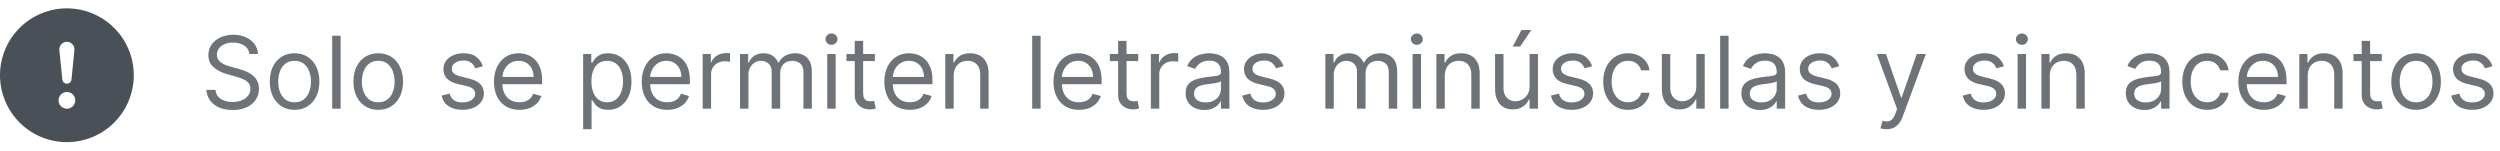 <svg width="299" height="18" viewBox="0 0 299 18" fill="none" xmlns="http://www.w3.org/2000/svg">
<g clip-path="url(#clip0_20_31)">
<path d="M16 9C16 11.122 15.157 13.157 13.657 14.657C12.157 16.157 10.122 17 8 17C5.878 17 3.843 16.157 2.343 14.657C0.843 13.157 0 11.122 0 9C0 6.878 0.843 4.843 2.343 3.343C3.843 1.843 5.878 1 8 1C10.122 1 12.157 1.843 13.657 3.343C15.157 4.843 16 6.878 16 9ZM8 5C7.874 5 7.749 5.027 7.633 5.078C7.518 5.129 7.414 5.204 7.329 5.298C7.245 5.392 7.18 5.502 7.141 5.622C7.101 5.742 7.087 5.869 7.1 5.995L7.45 9.502C7.462 9.64 7.525 9.768 7.627 9.862C7.728 9.955 7.862 10.007 8 10.007C8.138 10.007 8.272 9.955 8.373 9.862C8.475 9.768 8.538 9.64 8.55 9.502L8.9 5.995C8.913 5.869 8.899 5.742 8.859 5.622C8.82 5.502 8.755 5.392 8.671 5.298C8.586 5.204 8.482 5.129 8.367 5.078C8.251 5.027 8.126 5 8 5ZM8.002 11C7.737 11 7.482 11.105 7.295 11.293C7.107 11.48 7.002 11.735 7.002 12C7.002 12.265 7.107 12.52 7.295 12.707C7.482 12.895 7.737 13 8.002 13C8.267 13 8.522 12.895 8.709 12.707C8.897 12.52 9.002 12.265 9.002 12C9.002 11.735 8.897 11.48 8.709 11.293C8.522 11.105 8.267 11 8.002 11Z" fill="#495057"/>
</g>
<path opacity="0.8" d="M29.829 6.455C29.778 6.023 29.571 5.688 29.207 5.449C28.844 5.21 28.398 5.091 27.869 5.091C27.483 5.091 27.145 5.153 26.855 5.278C26.568 5.403 26.344 5.575 26.182 5.794C26.023 6.013 25.943 6.261 25.943 6.54C25.943 6.773 25.999 6.973 26.109 7.141C26.223 7.305 26.368 7.443 26.544 7.554C26.72 7.662 26.905 7.751 27.098 7.822C27.291 7.891 27.469 7.946 27.631 7.989L28.517 8.227C28.744 8.287 28.997 8.369 29.276 8.474C29.557 8.58 29.825 8.723 30.081 8.905C30.34 9.084 30.553 9.314 30.72 9.595C30.888 9.876 30.972 10.222 30.972 10.631C30.972 11.102 30.848 11.528 30.601 11.909C30.357 12.29 29.999 12.592 29.527 12.817C29.058 13.041 28.489 13.153 27.818 13.153C27.193 13.153 26.652 13.053 26.195 12.851C25.74 12.649 25.382 12.368 25.121 12.007C24.862 11.646 24.716 11.227 24.682 10.75H25.773C25.801 11.079 25.912 11.352 26.105 11.568C26.301 11.781 26.548 11.94 26.847 12.046C27.148 12.148 27.472 12.199 27.818 12.199C28.222 12.199 28.584 12.133 28.905 12.003C29.226 11.869 29.48 11.685 29.668 11.449C29.855 11.21 29.949 10.932 29.949 10.614C29.949 10.324 29.868 10.088 29.706 9.906C29.544 9.724 29.331 9.577 29.067 9.463C28.803 9.349 28.517 9.25 28.21 9.165L27.136 8.858C26.454 8.662 25.915 8.382 25.517 8.018C25.119 7.655 24.921 7.179 24.921 6.591C24.921 6.102 25.053 5.676 25.317 5.312C25.584 4.946 25.942 4.662 26.391 4.46C26.842 4.256 27.347 4.153 27.903 4.153C28.466 4.153 28.966 4.254 29.403 4.456C29.841 4.655 30.188 4.928 30.443 5.274C30.702 5.621 30.838 6.014 30.852 6.455H29.829ZM35.232 13.136C34.641 13.136 34.123 12.996 33.676 12.714C33.233 12.433 32.887 12.04 32.637 11.534C32.39 11.028 32.266 10.438 32.266 9.761C32.266 9.08 32.39 8.484 32.637 7.976C32.887 7.467 33.233 7.072 33.676 6.791C34.123 6.51 34.641 6.369 35.232 6.369C35.823 6.369 36.34 6.51 36.783 6.791C37.229 7.072 37.576 7.467 37.823 7.976C38.073 8.484 38.198 9.08 38.198 9.761C38.198 10.438 38.073 11.028 37.823 11.534C37.576 12.04 37.229 12.433 36.783 12.714C36.34 12.996 35.823 13.136 35.232 13.136ZM35.232 12.233C35.681 12.233 36.05 12.118 36.34 11.888C36.63 11.658 36.844 11.355 36.983 10.98C37.123 10.605 37.192 10.199 37.192 9.761C37.192 9.324 37.123 8.916 36.983 8.538C36.844 8.161 36.63 7.855 36.34 7.622C36.05 7.389 35.681 7.273 35.232 7.273C34.783 7.273 34.414 7.389 34.124 7.622C33.834 7.855 33.62 8.161 33.48 8.538C33.341 8.916 33.272 9.324 33.272 9.761C33.272 10.199 33.341 10.605 33.48 10.98C33.62 11.355 33.834 11.658 34.124 11.888C34.414 12.118 34.783 12.233 35.232 12.233ZM40.739 4.273V13H39.733V4.273H40.739ZM45.24 13.136C44.649 13.136 44.13 12.996 43.684 12.714C43.241 12.433 42.895 12.04 42.645 11.534C42.397 11.028 42.274 10.438 42.274 9.761C42.274 9.08 42.397 8.484 42.645 7.976C42.895 7.467 43.241 7.072 43.684 6.791C44.13 6.51 44.649 6.369 45.24 6.369C45.831 6.369 46.348 6.51 46.791 6.791C47.237 7.072 47.584 7.467 47.831 7.976C48.081 8.484 48.206 9.08 48.206 9.761C48.206 10.438 48.081 11.028 47.831 11.534C47.584 12.04 47.237 12.433 46.791 12.714C46.348 12.996 45.831 13.136 45.24 13.136ZM45.24 12.233C45.689 12.233 46.058 12.118 46.348 11.888C46.637 11.658 46.852 11.355 46.991 10.98C47.13 10.605 47.2 10.199 47.2 9.761C47.2 9.324 47.13 8.916 46.991 8.538C46.852 8.161 46.637 7.855 46.348 7.622C46.058 7.389 45.689 7.273 45.24 7.273C44.791 7.273 44.422 7.389 44.132 7.622C43.842 7.855 43.627 8.161 43.488 8.538C43.349 8.916 43.279 9.324 43.279 9.761C43.279 10.199 43.349 10.605 43.488 10.98C43.627 11.355 43.842 11.658 44.132 11.888C44.422 12.118 44.791 12.233 45.24 12.233ZM57.752 7.92L56.849 8.176C56.792 8.026 56.708 7.879 56.597 7.737C56.489 7.592 56.342 7.473 56.154 7.379C55.967 7.286 55.727 7.239 55.434 7.239C55.033 7.239 54.7 7.331 54.432 7.516C54.168 7.697 54.036 7.929 54.036 8.21C54.036 8.46 54.127 8.658 54.309 8.803C54.491 8.947 54.775 9.068 55.161 9.165L56.133 9.403C56.718 9.545 57.154 9.763 57.441 10.055C57.728 10.345 57.871 10.719 57.871 11.176C57.871 11.551 57.764 11.886 57.548 12.182C57.334 12.477 57.036 12.71 56.653 12.881C56.269 13.051 55.823 13.136 55.315 13.136C54.647 13.136 54.094 12.992 53.657 12.702C53.219 12.412 52.943 11.989 52.826 11.432L53.781 11.193C53.871 11.546 54.043 11.81 54.296 11.986C54.552 12.162 54.886 12.25 55.298 12.25C55.766 12.25 56.139 12.151 56.414 11.952C56.693 11.75 56.832 11.508 56.832 11.227C56.832 11 56.752 10.81 56.593 10.656C56.434 10.5 56.19 10.383 55.86 10.307L54.769 10.051C54.17 9.909 53.729 9.689 53.448 9.391C53.17 9.089 53.031 8.713 53.031 8.261C53.031 7.892 53.134 7.565 53.342 7.281C53.552 6.997 53.837 6.774 54.198 6.612C54.562 6.45 54.974 6.369 55.434 6.369C56.082 6.369 56.59 6.511 56.959 6.795C57.332 7.08 57.596 7.455 57.752 7.92ZM62.13 13.136C61.499 13.136 60.955 12.997 60.498 12.719C60.043 12.438 59.692 12.046 59.445 11.543C59.201 11.037 59.078 10.449 59.078 9.778C59.078 9.108 59.201 8.517 59.445 8.006C59.692 7.491 60.036 7.091 60.476 6.804C60.919 6.514 61.436 6.369 62.027 6.369C62.368 6.369 62.705 6.426 63.037 6.54C63.37 6.653 63.672 6.838 63.945 7.094C64.218 7.347 64.435 7.682 64.597 8.099C64.759 8.517 64.84 9.031 64.84 9.642V10.068H59.794V9.199H63.817C63.817 8.83 63.743 8.5 63.596 8.21C63.451 7.92 63.243 7.692 62.973 7.524C62.706 7.357 62.391 7.273 62.027 7.273C61.627 7.273 61.28 7.372 60.988 7.571C60.698 7.767 60.475 8.023 60.319 8.338C60.162 8.653 60.084 8.991 60.084 9.352V9.932C60.084 10.426 60.169 10.845 60.34 11.189C60.513 11.53 60.753 11.79 61.06 11.969C61.367 12.145 61.723 12.233 62.13 12.233C62.394 12.233 62.633 12.196 62.846 12.122C63.061 12.046 63.248 11.932 63.404 11.781C63.56 11.628 63.681 11.438 63.766 11.21L64.738 11.483C64.635 11.812 64.463 12.102 64.222 12.352C63.98 12.599 63.682 12.793 63.327 12.932C62.972 13.068 62.573 13.136 62.13 13.136ZM69.745 15.454V6.455H70.716V7.494H70.836C70.909 7.381 71.012 7.236 71.142 7.06C71.276 6.881 71.466 6.722 71.713 6.582C71.963 6.44 72.302 6.369 72.728 6.369C73.279 6.369 73.765 6.507 74.185 6.783C74.606 7.058 74.934 7.449 75.169 7.955C75.405 8.46 75.523 9.057 75.523 9.744C75.523 10.438 75.405 11.038 75.169 11.547C74.934 12.053 74.607 12.445 74.189 12.723C73.772 12.999 73.29 13.136 72.745 13.136C72.324 13.136 71.988 13.067 71.735 12.928C71.482 12.786 71.287 12.625 71.151 12.446C71.015 12.264 70.909 12.114 70.836 11.994H70.75V15.454H69.745ZM70.733 9.727C70.733 10.222 70.806 10.658 70.951 11.036C71.096 11.411 71.307 11.704 71.586 11.918C71.864 12.128 72.205 12.233 72.608 12.233C73.029 12.233 73.38 12.122 73.661 11.901C73.945 11.676 74.158 11.375 74.3 10.997C74.445 10.617 74.517 10.193 74.517 9.727C74.517 9.267 74.446 8.852 74.304 8.483C74.165 8.111 73.954 7.817 73.669 7.601C73.388 7.382 73.034 7.273 72.608 7.273C72.199 7.273 71.856 7.376 71.577 7.584C71.299 7.788 71.088 8.075 70.946 8.445C70.804 8.811 70.733 9.239 70.733 9.727ZM79.802 13.136C79.171 13.136 78.627 12.997 78.169 12.719C77.715 12.438 77.364 12.046 77.117 11.543C76.873 11.037 76.75 10.449 76.75 9.778C76.75 9.108 76.873 8.517 77.117 8.006C77.364 7.491 77.708 7.091 78.148 6.804C78.591 6.514 79.108 6.369 79.699 6.369C80.04 6.369 80.377 6.426 80.709 6.54C81.041 6.653 81.344 6.838 81.617 7.094C81.89 7.347 82.107 7.682 82.269 8.099C82.431 8.517 82.512 9.031 82.512 9.642V10.068H77.466V9.199H81.489C81.489 8.83 81.415 8.5 81.267 8.21C81.123 7.92 80.915 7.692 80.645 7.524C80.378 7.357 80.063 7.273 79.699 7.273C79.299 7.273 78.952 7.372 78.659 7.571C78.37 7.767 78.147 8.023 77.99 8.338C77.834 8.653 77.756 8.991 77.756 9.352V9.932C77.756 10.426 77.841 10.845 78.012 11.189C78.185 11.53 78.425 11.79 78.732 11.969C79.039 12.145 79.395 12.233 79.802 12.233C80.066 12.233 80.304 12.196 80.517 12.122C80.733 12.046 80.919 11.932 81.076 11.781C81.232 11.628 81.353 11.438 81.438 11.21L82.409 11.483C82.307 11.812 82.135 12.102 81.894 12.352C81.652 12.599 81.354 12.793 80.999 12.932C80.644 13.068 80.245 13.136 79.802 13.136ZM84.041 13V6.455H85.013V7.443H85.081C85.201 7.119 85.416 6.857 85.729 6.655C86.041 6.453 86.394 6.352 86.786 6.352C86.86 6.352 86.952 6.354 87.063 6.357C87.174 6.359 87.257 6.364 87.314 6.369V7.392C87.28 7.384 87.202 7.371 87.08 7.354C86.961 7.334 86.834 7.324 86.701 7.324C86.382 7.324 86.098 7.391 85.848 7.524C85.601 7.655 85.405 7.837 85.26 8.07C85.118 8.3 85.047 8.562 85.047 8.858V13H84.041ZM88.506 13V6.455H89.478V7.477H89.563C89.7 7.128 89.92 6.857 90.224 6.663C90.528 6.467 90.893 6.369 91.319 6.369C91.751 6.369 92.11 6.467 92.397 6.663C92.687 6.857 92.913 7.128 93.075 7.477H93.143C93.31 7.139 93.562 6.871 93.897 6.672C94.232 6.47 94.634 6.369 95.103 6.369C95.688 6.369 96.167 6.553 96.539 6.919C96.911 7.283 97.097 7.849 97.097 8.619V13H96.092V8.619C96.092 8.136 95.96 7.791 95.695 7.584C95.431 7.376 95.12 7.273 94.762 7.273C94.302 7.273 93.945 7.412 93.692 7.69C93.44 7.966 93.313 8.315 93.313 8.739V13H92.29V8.517C92.29 8.145 92.17 7.845 91.928 7.618C91.687 7.388 91.376 7.273 90.995 7.273C90.734 7.273 90.489 7.342 90.262 7.482C90.038 7.621 89.856 7.814 89.717 8.061C89.58 8.305 89.512 8.588 89.512 8.909V13H88.506ZM98.936 13V6.455H99.942V13H98.936ZM99.447 5.364C99.251 5.364 99.082 5.297 98.94 5.163C98.801 5.03 98.731 4.869 98.731 4.682C98.731 4.494 98.801 4.334 98.94 4.2C99.082 4.067 99.251 4 99.447 4C99.644 4 99.811 4.067 99.95 4.2C100.092 4.334 100.163 4.494 100.163 4.682C100.163 4.869 100.092 5.03 99.95 5.163C99.811 5.297 99.644 5.364 99.447 5.364ZM104.63 6.455V7.307H101.238V6.455H104.63ZM102.227 4.886H103.233V11.125C103.233 11.409 103.274 11.622 103.356 11.764C103.441 11.903 103.549 11.997 103.68 12.046C103.814 12.091 103.954 12.114 104.102 12.114C104.213 12.114 104.304 12.108 104.375 12.097C104.446 12.082 104.502 12.071 104.545 12.062L104.75 12.966C104.681 12.992 104.586 13.017 104.464 13.043C104.342 13.071 104.187 13.085 104 13.085C103.716 13.085 103.437 13.024 103.164 12.902C102.895 12.78 102.67 12.594 102.491 12.344C102.315 12.094 102.227 11.778 102.227 11.398V4.886ZM108.817 13.136C108.186 13.136 107.642 12.997 107.185 12.719C106.73 12.438 106.38 12.046 106.132 11.543C105.888 11.037 105.766 10.449 105.766 9.778C105.766 9.108 105.888 8.517 106.132 8.006C106.38 7.491 106.723 7.091 107.164 6.804C107.607 6.514 108.124 6.369 108.715 6.369C109.056 6.369 109.392 6.426 109.725 6.54C110.057 6.653 110.36 6.838 110.632 7.094C110.905 7.347 111.123 7.682 111.284 8.099C111.446 8.517 111.527 9.031 111.527 9.642V10.068H106.482V9.199H110.505C110.505 8.83 110.431 8.5 110.283 8.21C110.138 7.92 109.931 7.692 109.661 7.524C109.394 7.357 109.078 7.273 108.715 7.273C108.314 7.273 107.968 7.372 107.675 7.571C107.385 7.767 107.162 8.023 107.006 8.338C106.85 8.653 106.772 8.991 106.772 9.352V9.932C106.772 10.426 106.857 10.845 107.027 11.189C107.201 11.53 107.441 11.79 107.748 11.969C108.054 12.145 108.411 12.233 108.817 12.233C109.081 12.233 109.32 12.196 109.533 12.122C109.749 12.046 109.935 11.932 110.091 11.781C110.248 11.628 110.368 11.438 110.453 11.21L111.425 11.483C111.323 11.812 111.151 12.102 110.909 12.352C110.668 12.599 110.37 12.793 110.015 12.932C109.659 13.068 109.26 13.136 108.817 13.136ZM114.063 9.062V13H113.057V6.455H114.029V7.477H114.114C114.267 7.145 114.5 6.878 114.813 6.676C115.125 6.472 115.529 6.369 116.023 6.369C116.466 6.369 116.854 6.46 117.186 6.642C117.519 6.821 117.777 7.094 117.962 7.46C118.147 7.824 118.239 8.284 118.239 8.841V13H117.233V8.909C117.233 8.395 117.1 7.994 116.833 7.707C116.566 7.418 116.199 7.273 115.733 7.273C115.412 7.273 115.125 7.342 114.873 7.482C114.623 7.621 114.425 7.824 114.28 8.091C114.135 8.358 114.063 8.682 114.063 9.062ZM124.457 4.273V13H123.452V4.273H124.457ZM129.044 13.136C128.413 13.136 127.869 12.997 127.412 12.719C126.957 12.438 126.606 12.046 126.359 11.543C126.115 11.037 125.993 10.449 125.993 9.778C125.993 9.108 126.115 8.517 126.359 8.006C126.606 7.491 126.95 7.091 127.39 6.804C127.833 6.514 128.35 6.369 128.941 6.369C129.282 6.369 129.619 6.426 129.951 6.54C130.284 6.653 130.586 6.838 130.859 7.094C131.132 7.347 131.349 7.682 131.511 8.099C131.673 8.517 131.754 9.031 131.754 9.642V10.068H126.708V9.199H130.731C130.731 8.83 130.657 8.5 130.51 8.21C130.365 7.92 130.157 7.692 129.887 7.524C129.62 7.357 129.305 7.273 128.941 7.273C128.541 7.273 128.194 7.372 127.902 7.571C127.612 7.767 127.389 8.023 127.233 8.338C127.076 8.653 126.998 8.991 126.998 9.352V9.932C126.998 10.426 127.083 10.845 127.254 11.189C127.427 11.53 127.667 11.79 127.974 11.969C128.281 12.145 128.637 12.233 129.044 12.233C129.308 12.233 129.547 12.196 129.76 12.122C129.975 12.046 130.162 11.932 130.318 11.781C130.474 11.628 130.595 11.438 130.68 11.21L131.652 11.483C131.549 11.812 131.377 12.102 131.136 12.352C130.895 12.599 130.596 12.793 130.241 12.932C129.886 13.068 129.487 13.136 129.044 13.136ZM136.13 6.455V7.307H132.738V6.455H136.13ZM133.727 4.886H134.733V11.125C134.733 11.409 134.774 11.622 134.856 11.764C134.941 11.903 135.049 11.997 135.18 12.046C135.314 12.091 135.454 12.114 135.602 12.114C135.713 12.114 135.804 12.108 135.875 12.097C135.946 12.082 136.002 12.071 136.045 12.062L136.25 12.966C136.181 12.992 136.086 13.017 135.964 13.043C135.842 13.071 135.687 13.085 135.5 13.085C135.216 13.085 134.937 13.024 134.664 12.902C134.395 12.78 134.17 12.594 133.991 12.344C133.815 12.094 133.727 11.778 133.727 11.398V4.886ZM137.643 13V6.455H138.615V7.443H138.683C138.802 7.119 139.018 6.857 139.331 6.655C139.643 6.453 139.995 6.352 140.387 6.352C140.461 6.352 140.554 6.354 140.664 6.357C140.775 6.359 140.859 6.364 140.916 6.369V7.392C140.882 7.384 140.804 7.371 140.681 7.354C140.562 7.334 140.436 7.324 140.302 7.324C139.984 7.324 139.7 7.391 139.45 7.524C139.203 7.655 139.007 7.837 138.862 8.07C138.72 8.3 138.649 8.562 138.649 8.858V13H137.643ZM144.034 13.153C143.619 13.153 143.243 13.075 142.905 12.919C142.567 12.76 142.298 12.531 142.099 12.233C141.901 11.932 141.801 11.568 141.801 11.142C141.801 10.767 141.875 10.463 142.023 10.23C142.17 9.994 142.368 9.81 142.615 9.676C142.862 9.543 143.135 9.443 143.433 9.378C143.734 9.31 144.037 9.256 144.341 9.216C144.739 9.165 145.061 9.126 145.308 9.101C145.558 9.072 145.74 9.026 145.854 8.96C145.97 8.895 146.028 8.781 146.028 8.619V8.585C146.028 8.165 145.913 7.838 145.683 7.605C145.456 7.372 145.111 7.256 144.648 7.256C144.168 7.256 143.791 7.361 143.518 7.571C143.246 7.781 143.054 8.006 142.943 8.244L141.989 7.903C142.159 7.506 142.386 7.196 142.67 6.974C142.957 6.75 143.27 6.594 143.608 6.506C143.949 6.415 144.284 6.369 144.614 6.369C144.824 6.369 145.065 6.395 145.338 6.446C145.614 6.494 145.879 6.595 146.135 6.749C146.393 6.902 146.608 7.134 146.778 7.443C146.949 7.753 147.034 8.168 147.034 8.688V13H146.028V12.114H145.977C145.909 12.256 145.795 12.408 145.636 12.57C145.477 12.732 145.266 12.869 145.001 12.983C144.737 13.097 144.415 13.153 144.034 13.153ZM144.188 12.25C144.585 12.25 144.92 12.172 145.193 12.016C145.469 11.859 145.676 11.658 145.815 11.411C145.957 11.163 146.028 10.903 146.028 10.631V9.71C145.986 9.761 145.892 9.808 145.747 9.851C145.605 9.891 145.44 9.926 145.253 9.957C145.068 9.986 144.888 10.011 144.712 10.034C144.538 10.054 144.398 10.071 144.29 10.085C144.028 10.119 143.784 10.175 143.557 10.251C143.332 10.325 143.151 10.438 143.011 10.588C142.875 10.736 142.807 10.938 142.807 11.193C142.807 11.543 142.936 11.807 143.195 11.986C143.456 12.162 143.787 12.25 144.188 12.25ZM153.506 7.92L152.603 8.176C152.546 8.026 152.462 7.879 152.351 7.737C152.243 7.592 152.096 7.473 151.908 7.379C151.721 7.286 151.48 7.239 151.188 7.239C150.787 7.239 150.453 7.331 150.186 7.516C149.922 7.697 149.79 7.929 149.79 8.21C149.79 8.46 149.881 8.658 150.063 8.803C150.245 8.947 150.529 9.068 150.915 9.165L151.887 9.403C152.472 9.545 152.908 9.763 153.195 10.055C153.482 10.345 153.625 10.719 153.625 11.176C153.625 11.551 153.517 11.886 153.301 12.182C153.088 12.477 152.79 12.71 152.407 12.881C152.023 13.051 151.577 13.136 151.069 13.136C150.401 13.136 149.848 12.992 149.411 12.702C148.973 12.412 148.696 11.989 148.58 11.432L149.534 11.193C149.625 11.546 149.797 11.81 150.05 11.986C150.306 12.162 150.64 12.25 151.051 12.25C151.52 12.25 151.892 12.151 152.168 11.952C152.446 11.75 152.586 11.508 152.586 11.227C152.586 11 152.506 10.81 152.347 10.656C152.188 10.5 151.944 10.383 151.614 10.307L150.523 10.051C149.924 9.909 149.483 9.689 149.202 9.391C148.924 9.089 148.784 8.713 148.784 8.261C148.784 7.892 148.888 7.565 149.096 7.281C149.306 6.997 149.591 6.774 149.952 6.612C150.316 6.45 150.728 6.369 151.188 6.369C151.836 6.369 152.344 6.511 152.713 6.795C153.086 7.08 153.35 7.455 153.506 7.92ZM158.514 13V6.455H159.486V7.477H159.571C159.707 7.128 159.928 6.857 160.232 6.663C160.536 6.467 160.901 6.369 161.327 6.369C161.759 6.369 162.118 6.467 162.405 6.663C162.695 6.857 162.92 7.128 163.082 7.477H163.151C163.318 7.139 163.57 6.871 163.905 6.672C164.24 6.47 164.642 6.369 165.111 6.369C165.696 6.369 166.175 6.553 166.547 6.919C166.919 7.283 167.105 7.849 167.105 8.619V13H166.099V8.619C166.099 8.136 165.967 7.791 165.703 7.584C165.439 7.376 165.128 7.273 164.77 7.273C164.31 7.273 163.953 7.412 163.7 7.69C163.447 7.966 163.321 8.315 163.321 8.739V13H162.298V8.517C162.298 8.145 162.178 7.845 161.936 7.618C161.695 7.388 161.384 7.273 161.003 7.273C160.741 7.273 160.497 7.342 160.27 7.482C160.045 7.621 159.864 7.814 159.724 8.061C159.588 8.305 159.52 8.588 159.52 8.909V13H158.514ZM168.944 13V6.455H169.95V13H168.944ZM169.455 5.364C169.259 5.364 169.09 5.297 168.948 5.163C168.809 5.03 168.739 4.869 168.739 4.682C168.739 4.494 168.809 4.334 168.948 4.2C169.09 4.067 169.259 4 169.455 4C169.651 4 169.819 4.067 169.958 4.2C170.1 4.334 170.171 4.494 170.171 4.682C170.171 4.869 170.1 5.03 169.958 5.163C169.819 5.297 169.651 5.364 169.455 5.364ZM172.797 9.062V13H171.792V6.455H172.763V7.477H172.848C173.002 7.145 173.235 6.878 173.547 6.676C173.86 6.472 174.263 6.369 174.757 6.369C175.201 6.369 175.588 6.46 175.921 6.642C176.253 6.821 176.512 7.094 176.696 7.46C176.881 7.824 176.973 8.284 176.973 8.841V13H175.968V8.909C175.968 8.395 175.834 7.994 175.567 7.707C175.3 7.418 174.934 7.273 174.468 7.273C174.147 7.273 173.86 7.342 173.607 7.482C173.357 7.621 173.159 7.824 173.015 8.091C172.87 8.358 172.797 8.682 172.797 9.062ZM182.936 10.324V6.455H183.942V13H182.936V11.892H182.868C182.714 12.224 182.476 12.507 182.152 12.74C181.828 12.97 181.419 13.085 180.925 13.085C180.516 13.085 180.152 12.996 179.834 12.817C179.516 12.635 179.266 12.362 179.084 11.999C178.902 11.632 178.811 11.171 178.811 10.614V6.455H179.817V10.546C179.817 11.023 179.95 11.403 180.217 11.688C180.487 11.972 180.831 12.114 181.249 12.114C181.499 12.114 181.753 12.05 182.011 11.922C182.273 11.794 182.491 11.598 182.668 11.334C182.847 11.07 182.936 10.733 182.936 10.324ZM180.925 5.568L181.964 3.591H183.141L181.811 5.568H180.925ZM190.42 7.92L189.517 8.176C189.46 8.026 189.376 7.879 189.265 7.737C189.157 7.592 189.01 7.473 188.822 7.379C188.635 7.286 188.395 7.239 188.102 7.239C187.701 7.239 187.368 7.331 187.1 7.516C186.836 7.697 186.704 7.929 186.704 8.21C186.704 8.46 186.795 8.658 186.977 8.803C187.159 8.947 187.443 9.068 187.829 9.165L188.801 9.403C189.386 9.545 189.822 9.763 190.109 10.055C190.396 10.345 190.539 10.719 190.539 11.176C190.539 11.551 190.431 11.886 190.216 12.182C190.002 12.477 189.704 12.71 189.321 12.881C188.937 13.051 188.491 13.136 187.983 13.136C187.315 13.136 186.762 12.992 186.325 12.702C185.887 12.412 185.61 11.989 185.494 11.432L186.449 11.193C186.539 11.546 186.711 11.81 186.964 11.986C187.22 12.162 187.554 12.25 187.966 12.25C188.434 12.25 188.806 12.151 189.082 11.952C189.36 11.75 189.5 11.508 189.5 11.227C189.5 11 189.42 10.81 189.261 10.656C189.102 10.5 188.858 10.383 188.528 10.307L187.437 10.051C186.838 9.909 186.397 9.689 186.116 9.391C185.838 9.089 185.699 8.713 185.699 8.261C185.699 7.892 185.802 7.565 186.01 7.281C186.22 6.997 186.505 6.774 186.866 6.612C187.23 6.45 187.642 6.369 188.102 6.369C188.75 6.369 189.258 6.511 189.627 6.795C190 7.08 190.264 7.455 190.42 7.92ZM194.712 13.136C194.099 13.136 193.57 12.992 193.127 12.702C192.684 12.412 192.343 12.013 192.104 11.504C191.866 10.996 191.746 10.415 191.746 9.761C191.746 9.097 191.869 8.51 192.113 8.001C192.36 7.49 192.704 7.091 193.144 6.804C193.587 6.514 194.104 6.369 194.695 6.369C195.156 6.369 195.57 6.455 195.94 6.625C196.309 6.795 196.612 7.034 196.847 7.341C197.083 7.648 197.229 8.006 197.286 8.415H196.281C196.204 8.116 196.033 7.852 195.769 7.622C195.508 7.389 195.156 7.273 194.712 7.273C194.32 7.273 193.977 7.375 193.681 7.58C193.388 7.781 193.16 8.067 192.995 8.436C192.833 8.803 192.752 9.233 192.752 9.727C192.752 10.233 192.832 10.673 192.991 11.048C193.153 11.423 193.38 11.714 193.673 11.922C193.968 12.129 194.315 12.233 194.712 12.233C194.974 12.233 195.211 12.188 195.424 12.097C195.637 12.006 195.817 11.875 195.965 11.704C196.113 11.534 196.218 11.329 196.281 11.091H197.286C197.229 11.477 197.089 11.825 196.864 12.135C196.643 12.442 196.349 12.686 195.982 12.868C195.619 13.047 195.195 13.136 194.712 13.136ZM202.881 10.324V6.455H203.887V13H202.881V11.892H202.813C202.66 12.224 202.421 12.507 202.097 12.74C201.773 12.97 201.364 13.085 200.87 13.085C200.461 13.085 200.097 12.996 199.779 12.817C199.461 12.635 199.211 12.362 199.029 11.999C198.847 11.632 198.756 11.171 198.756 10.614V6.455H199.762V10.546C199.762 11.023 199.896 11.403 200.163 11.688C200.433 11.972 200.776 12.114 201.194 12.114C201.444 12.114 201.698 12.05 201.957 11.922C202.218 11.794 202.437 11.598 202.613 11.334C202.792 11.07 202.881 10.733 202.881 10.324ZM206.735 4.273V13H205.729V4.273H206.735ZM210.503 13.153C210.088 13.153 209.712 13.075 209.374 12.919C209.036 12.76 208.767 12.531 208.568 12.233C208.369 11.932 208.27 11.568 208.27 11.142C208.27 10.767 208.344 10.463 208.491 10.23C208.639 9.994 208.837 9.81 209.084 9.676C209.331 9.543 209.604 9.443 209.902 9.378C210.203 9.31 210.506 9.256 210.81 9.216C211.207 9.165 211.53 9.126 211.777 9.101C212.027 9.072 212.209 9.026 212.322 8.96C212.439 8.895 212.497 8.781 212.497 8.619V8.585C212.497 8.165 212.382 7.838 212.152 7.605C211.925 7.372 211.58 7.256 211.116 7.256C210.636 7.256 210.26 7.361 209.987 7.571C209.714 7.781 209.523 8.006 209.412 8.244L208.457 7.903C208.628 7.506 208.855 7.196 209.139 6.974C209.426 6.75 209.739 6.594 210.077 6.506C210.418 6.415 210.753 6.369 211.082 6.369C211.293 6.369 211.534 6.395 211.807 6.446C212.082 6.494 212.348 6.595 212.604 6.749C212.862 6.902 213.077 7.134 213.247 7.443C213.418 7.753 213.503 8.168 213.503 8.688V13H212.497V12.114H212.446C212.378 12.256 212.264 12.408 212.105 12.57C211.946 12.732 211.734 12.869 211.47 12.983C211.206 13.097 210.884 13.153 210.503 13.153ZM210.656 12.25C211.054 12.25 211.389 12.172 211.662 12.016C211.938 11.859 212.145 11.658 212.284 11.411C212.426 11.163 212.497 10.903 212.497 10.631V9.71C212.455 9.761 212.361 9.808 212.216 9.851C212.074 9.891 211.909 9.926 211.722 9.957C211.537 9.986 211.357 10.011 211.18 10.034C211.007 10.054 210.866 10.071 210.759 10.085C210.497 10.119 210.253 10.175 210.026 10.251C209.801 10.325 209.619 10.438 209.48 10.588C209.344 10.736 209.276 10.938 209.276 11.193C209.276 11.543 209.405 11.807 209.663 11.986C209.925 12.162 210.256 12.25 210.656 12.25ZM219.975 7.92L219.071 8.176C219.015 8.026 218.931 7.879 218.82 7.737C218.712 7.592 218.564 7.473 218.377 7.379C218.189 7.286 217.949 7.239 217.657 7.239C217.256 7.239 216.922 7.331 216.655 7.516C216.391 7.697 216.259 7.929 216.259 8.21C216.259 8.46 216.35 8.658 216.532 8.803C216.713 8.947 216.998 9.068 217.384 9.165L218.355 9.403C218.941 9.545 219.377 9.763 219.664 10.055C219.951 10.345 220.094 10.719 220.094 11.176C220.094 11.551 219.986 11.886 219.77 12.182C219.557 12.477 219.259 12.71 218.875 12.881C218.492 13.051 218.046 13.136 217.537 13.136C216.87 13.136 216.317 12.992 215.88 12.702C215.442 12.412 215.165 11.989 215.049 11.432L216.003 11.193C216.094 11.546 216.266 11.81 216.519 11.986C216.775 12.162 217.108 12.25 217.52 12.25C217.989 12.25 218.361 12.151 218.637 11.952C218.915 11.75 219.054 11.508 219.054 11.227C219.054 11 218.975 10.81 218.816 10.656C218.657 10.5 218.412 10.383 218.083 10.307L216.992 10.051C216.392 9.909 215.952 9.689 215.671 9.391C215.392 9.089 215.253 8.713 215.253 8.261C215.253 7.892 215.357 7.565 215.564 7.281C215.775 6.997 216.06 6.774 216.421 6.612C216.784 6.45 217.196 6.369 217.657 6.369C218.304 6.369 218.813 6.511 219.182 6.795C219.554 7.08 219.819 7.455 219.975 7.92ZM225.631 15.454C225.46 15.454 225.308 15.44 225.175 15.412C225.041 15.386 224.949 15.361 224.898 15.335L225.153 14.449C225.398 14.511 225.614 14.534 225.801 14.517C225.989 14.5 226.155 14.416 226.3 14.266C226.447 14.118 226.582 13.878 226.705 13.546L226.892 13.034L224.472 6.455H225.562L227.369 11.671H227.438L229.244 6.455H230.335L227.557 13.954C227.432 14.293 227.277 14.572 227.092 14.794C226.908 15.018 226.693 15.185 226.449 15.293C226.207 15.401 225.935 15.454 225.631 15.454ZM239.674 7.92L238.771 8.176C238.714 8.026 238.63 7.879 238.519 7.737C238.411 7.592 238.263 7.473 238.076 7.379C237.888 7.286 237.648 7.239 237.356 7.239C236.955 7.239 236.621 7.331 236.354 7.516C236.09 7.697 235.958 7.929 235.958 8.21C235.958 8.46 236.049 8.658 236.231 8.803C236.413 8.947 236.697 9.068 237.083 9.165L238.055 9.403C238.64 9.545 239.076 9.763 239.363 10.055C239.65 10.345 239.793 10.719 239.793 11.176C239.793 11.551 239.685 11.886 239.469 12.182C239.256 12.477 238.958 12.71 238.575 12.881C238.191 13.051 237.745 13.136 237.237 13.136C236.569 13.136 236.016 12.992 235.579 12.702C235.141 12.412 234.864 11.989 234.748 11.432L235.702 11.193C235.793 11.546 235.965 11.81 236.218 11.986C236.474 12.162 236.808 12.25 237.219 12.25C237.688 12.25 238.06 12.151 238.336 11.952C238.614 11.75 238.754 11.508 238.754 11.227C238.754 11 238.674 10.81 238.515 10.656C238.356 10.5 238.112 10.383 237.782 10.307L236.691 10.051C236.092 9.909 235.651 9.689 235.37 9.391C235.092 9.089 234.952 8.713 234.952 8.261C234.952 7.892 235.056 7.565 235.263 7.281C235.474 6.997 235.759 6.774 236.12 6.612C236.484 6.45 236.896 6.369 237.356 6.369C238.004 6.369 238.512 6.511 238.881 6.795C239.254 7.08 239.518 7.455 239.674 7.92ZM241.307 13V6.455H242.313V13H241.307ZM241.819 5.364C241.623 5.364 241.453 5.297 241.311 5.163C241.172 5.03 241.103 4.869 241.103 4.682C241.103 4.494 241.172 4.334 241.311 4.2C241.453 4.067 241.623 4 241.819 4C242.015 4 242.182 4.067 242.321 4.2C242.463 4.334 242.534 4.494 242.534 4.682C242.534 4.869 242.463 5.03 242.321 5.163C242.182 5.297 242.015 5.364 241.819 5.364ZM245.161 9.062V13H244.155V6.455H245.126V7.477H245.212C245.365 7.145 245.598 6.878 245.911 6.676C246.223 6.472 246.626 6.369 247.121 6.369C247.564 6.369 247.952 6.46 248.284 6.642C248.616 6.821 248.875 7.094 249.06 7.46C249.244 7.824 249.337 8.284 249.337 8.841V13H248.331V8.909C248.331 8.395 248.197 7.994 247.93 7.707C247.663 7.418 247.297 7.273 246.831 7.273C246.51 7.273 246.223 7.342 245.97 7.482C245.72 7.621 245.523 7.824 245.378 8.091C245.233 8.358 245.161 8.682 245.161 9.062ZM256.475 13.153C256.061 13.153 255.684 13.075 255.346 12.919C255.008 12.76 254.74 12.531 254.541 12.233C254.342 11.932 254.243 11.568 254.243 11.142C254.243 10.767 254.316 10.463 254.464 10.23C254.612 9.994 254.809 9.81 255.056 9.676C255.304 9.543 255.576 9.443 255.875 9.378C256.176 9.31 256.478 9.256 256.782 9.216C257.18 9.165 257.502 9.126 257.75 9.101C258 9.072 258.181 9.026 258.295 8.96C258.412 8.895 258.47 8.781 258.47 8.619V8.585C258.47 8.165 258.355 7.838 258.125 7.605C257.897 7.372 257.552 7.256 257.089 7.256C256.609 7.256 256.233 7.361 255.96 7.571C255.687 7.781 255.495 8.006 255.385 8.244L254.43 7.903C254.6 7.506 254.828 7.196 255.112 6.974C255.399 6.75 255.711 6.594 256.049 6.506C256.39 6.415 256.725 6.369 257.055 6.369C257.265 6.369 257.507 6.395 257.779 6.446C258.055 6.494 258.321 6.595 258.576 6.749C258.835 6.902 259.049 7.134 259.22 7.443C259.39 7.753 259.475 8.168 259.475 8.688V13H258.47V12.114H258.419C258.35 12.256 258.237 12.408 258.078 12.57C257.919 12.732 257.707 12.869 257.443 12.983C257.179 13.097 256.856 13.153 256.475 13.153ZM256.629 12.25C257.027 12.25 257.362 12.172 257.635 12.016C257.91 11.859 258.118 11.658 258.257 11.411C258.399 11.163 258.47 10.903 258.47 10.631V9.71C258.427 9.761 258.333 9.808 258.189 9.851C258.047 9.891 257.882 9.926 257.694 9.957C257.51 9.986 257.329 10.011 257.153 10.034C256.98 10.054 256.839 10.071 256.731 10.085C256.47 10.119 256.225 10.175 255.998 10.251C255.774 10.325 255.592 10.438 255.453 10.588C255.316 10.736 255.248 10.938 255.248 11.193C255.248 11.543 255.377 11.807 255.636 11.986C255.897 12.162 256.228 12.25 256.629 12.25ZM263.97 13.136C263.357 13.136 262.828 12.992 262.385 12.702C261.942 12.412 261.601 12.013 261.362 11.504C261.124 10.996 261.004 10.415 261.004 9.761C261.004 9.097 261.126 8.51 261.371 8.001C261.618 7.49 261.962 7.091 262.402 6.804C262.845 6.514 263.362 6.369 263.953 6.369C264.413 6.369 264.828 6.455 265.197 6.625C265.567 6.795 265.869 7.034 266.105 7.341C266.341 7.648 266.487 8.006 266.544 8.415H265.538C265.462 8.116 265.291 7.852 265.027 7.622C264.766 7.389 264.413 7.273 263.97 7.273C263.578 7.273 263.234 7.375 262.939 7.58C262.646 7.781 262.418 8.067 262.253 8.436C262.091 8.803 262.01 9.233 262.01 9.727C262.01 10.233 262.089 10.673 262.249 11.048C262.411 11.423 262.638 11.714 262.93 11.922C263.226 12.129 263.572 12.233 263.97 12.233C264.232 12.233 264.469 12.188 264.682 12.097C264.895 12.006 265.075 11.875 265.223 11.704C265.371 11.534 265.476 11.329 265.538 11.091H266.544C266.487 11.477 266.347 11.825 266.122 12.135C265.901 12.442 265.607 12.686 265.24 12.868C264.876 13.047 264.453 13.136 263.97 13.136ZM270.759 13.136C270.128 13.136 269.584 12.997 269.126 12.719C268.672 12.438 268.321 12.046 268.074 11.543C267.83 11.037 267.707 10.449 267.707 9.778C267.707 9.108 267.83 8.517 268.074 8.006C268.321 7.491 268.665 7.091 269.105 6.804C269.548 6.514 270.065 6.369 270.656 6.369C270.997 6.369 271.334 6.426 271.666 6.54C271.999 6.653 272.301 6.838 272.574 7.094C272.847 7.347 273.064 7.682 273.226 8.099C273.388 8.517 273.469 9.031 273.469 9.642V10.068H268.423V9.199H272.446C272.446 8.83 272.372 8.5 272.224 8.21C272.08 7.92 271.872 7.692 271.602 7.524C271.335 7.357 271.02 7.273 270.656 7.273C270.256 7.273 269.909 7.372 269.616 7.571C269.327 7.767 269.104 8.023 268.947 8.338C268.791 8.653 268.713 8.991 268.713 9.352V9.932C268.713 10.426 268.798 10.845 268.969 11.189C269.142 11.53 269.382 11.79 269.689 11.969C269.996 12.145 270.352 12.233 270.759 12.233C271.023 12.233 271.261 12.196 271.474 12.122C271.69 12.046 271.876 11.932 272.033 11.781C272.189 11.628 272.31 11.438 272.395 11.21L273.366 11.483C273.264 11.812 273.092 12.102 272.851 12.352C272.609 12.599 272.311 12.793 271.956 12.932C271.601 13.068 271.202 13.136 270.759 13.136ZM276.004 9.062V13H274.999V6.455H275.97V7.477H276.055C276.209 7.145 276.442 6.878 276.754 6.676C277.067 6.472 277.47 6.369 277.964 6.369C278.408 6.369 278.795 6.46 279.128 6.642C279.46 6.821 279.719 7.094 279.903 7.46C280.088 7.824 280.18 8.284 280.18 8.841V13H279.175V8.909C279.175 8.395 279.041 7.994 278.774 7.707C278.507 7.418 278.141 7.273 277.675 7.273C277.354 7.273 277.067 7.342 276.814 7.482C276.564 7.621 276.366 7.824 276.222 8.091C276.077 8.358 276.004 8.682 276.004 9.062ZM284.865 6.455V7.307H281.473V6.455H284.865ZM282.461 4.886H283.467V11.125C283.467 11.409 283.508 11.622 283.591 11.764C283.676 11.903 283.784 11.997 283.914 12.046C284.048 12.091 284.189 12.114 284.336 12.114C284.447 12.114 284.538 12.108 284.609 12.097C284.68 12.082 284.737 12.071 284.779 12.062L284.984 12.966C284.916 12.992 284.821 13.017 284.699 13.043C284.576 13.071 284.422 13.085 284.234 13.085C283.95 13.085 283.672 13.024 283.399 12.902C283.129 12.78 282.904 12.594 282.725 12.344C282.549 12.094 282.461 11.778 282.461 11.398V4.886ZM288.966 13.136C288.375 13.136 287.857 12.996 287.411 12.714C286.968 12.433 286.621 12.04 286.371 11.534C286.124 11.028 286 10.438 286 9.761C286 9.08 286.124 8.484 286.371 7.976C286.621 7.467 286.968 7.072 287.411 6.791C287.857 6.51 288.375 6.369 288.966 6.369C289.557 6.369 290.074 6.51 290.517 6.791C290.963 7.072 291.31 7.467 291.557 7.976C291.807 8.484 291.932 9.08 291.932 9.761C291.932 10.438 291.807 11.028 291.557 11.534C291.31 12.04 290.963 12.433 290.517 12.714C290.074 12.996 289.557 13.136 288.966 13.136ZM288.966 12.233C289.415 12.233 289.784 12.118 290.074 11.888C290.364 11.658 290.578 11.355 290.718 10.98C290.857 10.605 290.926 10.199 290.926 9.761C290.926 9.324 290.857 8.916 290.718 8.538C290.578 8.161 290.364 7.855 290.074 7.622C289.784 7.389 289.415 7.273 288.966 7.273C288.517 7.273 288.148 7.389 287.858 7.622C287.569 7.855 287.354 8.161 287.215 8.538C287.076 8.916 287.006 9.324 287.006 9.761C287.006 10.199 287.076 10.605 287.215 10.98C287.354 11.355 287.569 11.658 287.858 11.888C288.148 12.118 288.517 12.233 288.966 12.233ZM298.104 7.92L297.2 8.176C297.143 8.026 297.06 7.879 296.949 7.737C296.841 7.592 296.693 7.473 296.506 7.379C296.318 7.286 296.078 7.239 295.786 7.239C295.385 7.239 295.051 7.331 294.784 7.516C294.52 7.697 294.388 7.929 294.388 8.21C294.388 8.46 294.479 8.658 294.661 8.803C294.842 8.947 295.126 9.068 295.513 9.165L296.484 9.403C297.07 9.545 297.506 9.763 297.793 10.055C298.08 10.345 298.223 10.719 298.223 11.176C298.223 11.551 298.115 11.886 297.899 12.182C297.686 12.477 297.388 12.71 297.004 12.881C296.621 13.051 296.175 13.136 295.666 13.136C294.999 13.136 294.446 12.992 294.009 12.702C293.571 12.412 293.294 11.989 293.178 11.432L294.132 11.193C294.223 11.546 294.395 11.81 294.648 11.986C294.903 12.162 295.237 12.25 295.649 12.25C296.118 12.25 296.49 12.151 296.766 11.952C297.044 11.75 297.183 11.508 297.183 11.227C297.183 11 297.104 10.81 296.945 10.656C296.786 10.5 296.541 10.383 296.212 10.307L295.121 10.051C294.521 9.909 294.081 9.689 293.8 9.391C293.521 9.089 293.382 8.713 293.382 8.261C293.382 7.892 293.486 7.565 293.693 7.281C293.903 6.997 294.189 6.774 294.55 6.612C294.913 6.45 295.325 6.369 295.786 6.369C296.433 6.369 296.942 6.511 297.311 6.795C297.683 7.08 297.947 7.455 298.104 7.92Z" fill="#495057"/>
<defs>
<clipPath id="clip0_20_31">
<rect width="16" height="16" fill="white" transform="translate(0 1)"/>
</clipPath>
</defs>
</svg>
